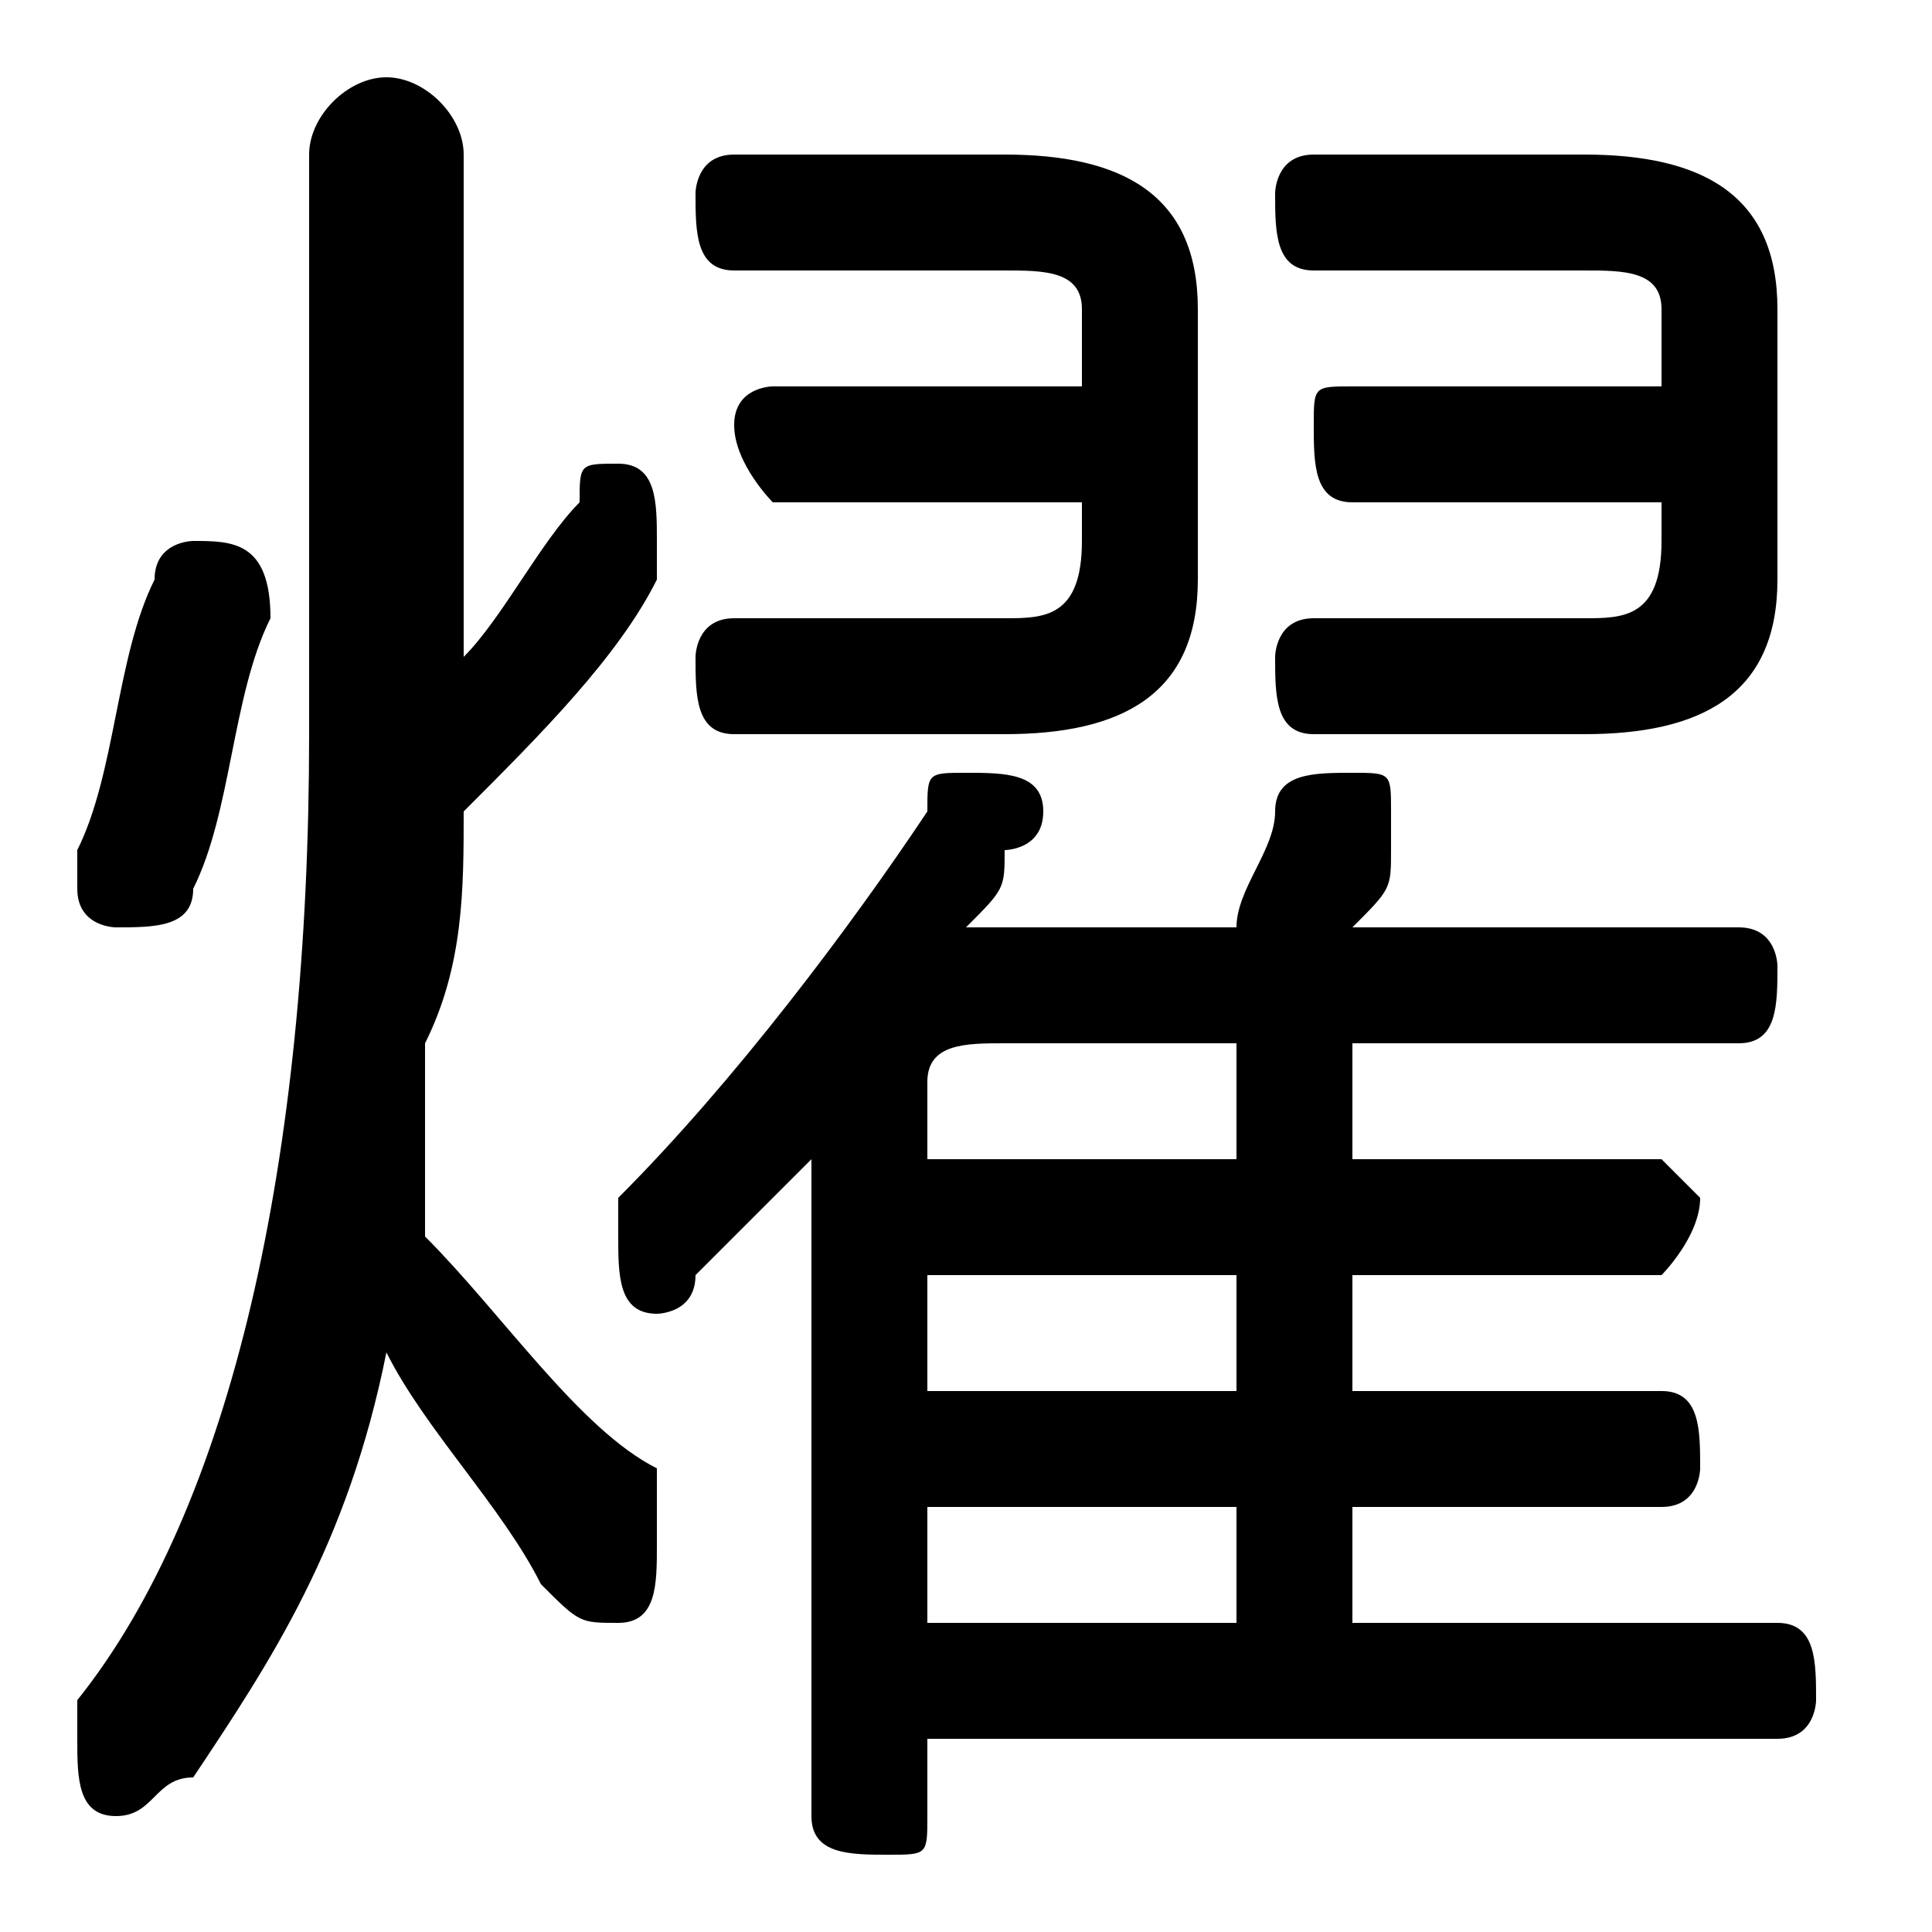 <svg xmlns="http://www.w3.org/2000/svg" viewBox="0 -44.0 50.0 50.0">
    <rect x="0" y="-44.0" width="50.0" height="50.0" fill="#808080" stroke="none"/>
    <g transform="scale(1, -1)">
        <!-- ボディの枠 -->
        <rect x="0" y="-6.0" width="50.0" height="50.0"
            stroke="white" fill="white"/>
        <!-- グリフ座標系の原点 -->
        <circle cx="0" cy="0" r="5" fill="white"/>
        <!-- グリフのアウトライン -->
        <g style="fill:black;stroke:#000000;stroke-width:0;stroke-linecap:round;stroke-linejoin:round;">
        <path d="M 24.0 -1.0 L 46.0 -1.0 C 47.0 -1.0 47.0 -0.0 47.0 0.0 C 47.0 1.0 47.0 2.0 46.0 2.0 L 35.0 2.0 L 35.0 5.0 L 43.0 5.0 C 44.0 5.0 44.0 6.0 44.0 6.0 C 44.0 7.0 44.0 8.0 43.0 8.0 L 35.0 8.0 L 35.0 11.0 L 43.0 11.0 C 43.0 11.0 44.0 12.0 44.0 13.0 C 44.0 13.0 43.0 14.0 43.0 14.0 L 35.0 14.0 L 35.0 17.0 L 45.0 17.0 C 46.0 17.0 46.0 18.0 46.0 19.0 C 46.0 19.0 46.0 20.0 45.0 20.0 L 35.0 20.0 C 36.0 21.0 36.0 21.0 36.0 22.0 C 36.0 22.0 36.0 23.0 36.0 23.0 C 36.0 24.0 36.0 24.0 35.0 24.0 C 34.0 24.0 33.0 24.0 33.0 23.0 C 33.0 22.0 32.0 21.0 32.0 20.0 L 26.0 20.0 C 26.0 20.0 25.0 20.0 25.0 20.0 C 26.0 21.0 26.0 21.0 26.0 22.0 C 26.0 22.0 27.0 22.0 27.0 23.0 C 27.0 24.0 26.0 24.0 25.0 24.0 C 24.0 24.0 24.0 24.0 24.0 23.0 C 22.0 20.0 19.0 16.0 16.0 13.0 C 16.0 12.0 16.0 12.0 16.0 12.0 C 16.0 11.0 16.0 10.0 17.0 10.0 C 17.0 10.0 18.0 10.0 18.0 11.0 C 19.0 12.0 20.0 13.0 21.0 14.0 L 21.0 -3.0 C 21.0 -4.0 22.0 -4.0 23.0 -4.0 C 24.0 -4.0 24.0 -4.0 24.0 -3.0 Z M 24.0 14.0 L 24.0 16.0 C 24.0 17.0 25.0 17.0 26.0 17.0 L 32.0 17.0 L 32.0 14.0 Z M 24.0 11.0 L 32.0 11.0 L 32.0 8.0 L 24.0 8.0 Z M 24.0 5.0 L 32.0 5.0 L 32.0 2.0 L 24.0 2.0 Z M 43.0 34.0 L 35.0 34.0 C 34.0 34.0 34.0 34.0 34.0 33.0 C 34.0 32.0 34.0 31.0 35.0 31.0 L 43.0 31.0 L 43.0 30.0 C 43.0 28.0 42.0 28.0 41.0 28.0 L 34.0 28.0 C 33.0 28.0 33.0 27.0 33.0 27.0 C 33.0 26.0 33.0 25.0 34.0 25.0 L 41.0 25.0 C 44.0 25.0 46.0 26.0 46.0 29.0 L 46.0 36.0 C 46.0 39.0 44.0 40.0 41.0 40.0 L 34.0 40.0 C 33.0 40.0 33.0 39.0 33.0 39.0 C 33.0 38.0 33.0 37.0 34.0 37.0 L 41.0 37.0 C 42.0 37.0 43.0 37.0 43.0 36.0 Z M 28.0 34.0 L 20.0 34.0 C 20.0 34.0 19.0 34.0 19.0 33.0 C 19.0 32.0 20.0 31.0 20.0 31.0 L 28.0 31.0 L 28.0 30.0 C 28.0 28.0 27.0 28.0 26.0 28.0 L 19.0 28.0 C 18.0 28.0 18.0 27.0 18.0 27.0 C 18.0 26.0 18.0 25.0 19.0 25.0 L 26.0 25.0 C 29.0 25.0 31.0 26.0 31.0 29.0 L 31.0 36.0 C 31.0 39.0 29.0 40.0 26.0 40.0 L 19.0 40.0 C 18.0 40.0 18.0 39.0 18.0 39.0 C 18.0 38.0 18.0 37.0 19.0 37.0 L 26.0 37.0 C 27.0 37.0 28.0 37.0 28.0 36.0 Z M 12.0 40.0 C 12.0 41.0 11.0 42.0 10.0 42.0 C 9.0 42.0 8.0 41.0 8.0 40.0 L 8.0 25.0 C 8.0 14.0 6.0 5.0 2.0 0.0 C 2.0 -0.0 2.0 -1.0 2.0 -1.0 C 2.0 -2.0 2.0 -3.0 3.0 -3.0 C 4.0 -3.0 4.0 -2.0 5.0 -2.0 C 7.0 1.0 9.0 4.0 10.0 9.0 C 11.0 7.0 13.0 5.0 14.0 3.0 C 15.0 2.0 15.0 2.0 16.0 2.0 C 17.0 2.0 17.0 3.0 17.0 4.0 C 17.0 4.0 17.0 5.0 17.0 6.0 C 15.0 7.0 13.0 10.0 11.0 12.0 C 11.0 14.0 11.0 15.0 11.0 17.0 C 12.0 19.0 12.0 21.0 12.0 23.0 C 14.0 25.0 16.0 27.0 17.0 29.0 C 17.0 30.0 17.0 30.0 17.0 30.0 C 17.0 31.0 17.0 32.0 16.0 32.0 C 15.0 32.0 15.0 32.0 15.0 31.0 C 14.0 30.0 13.0 28.0 12.0 27.0 Z M 4.0 29.0 C 3.0 27.0 3.0 24.0 2.0 22.0 C 2.0 22.0 2.0 22.0 2.0 21.0 C 2.0 20.0 3.0 20.0 3.0 20.0 C 4.0 20.0 5.0 20.0 5.0 21.0 C 6.0 23.0 6.0 26.0 7.0 28.0 C 7.0 30.0 6.0 30.0 5.0 30.0 C 5.0 30.0 4.0 30.0 4.0 29.0 Z"/>
    </g>
    </g>
</svg>

